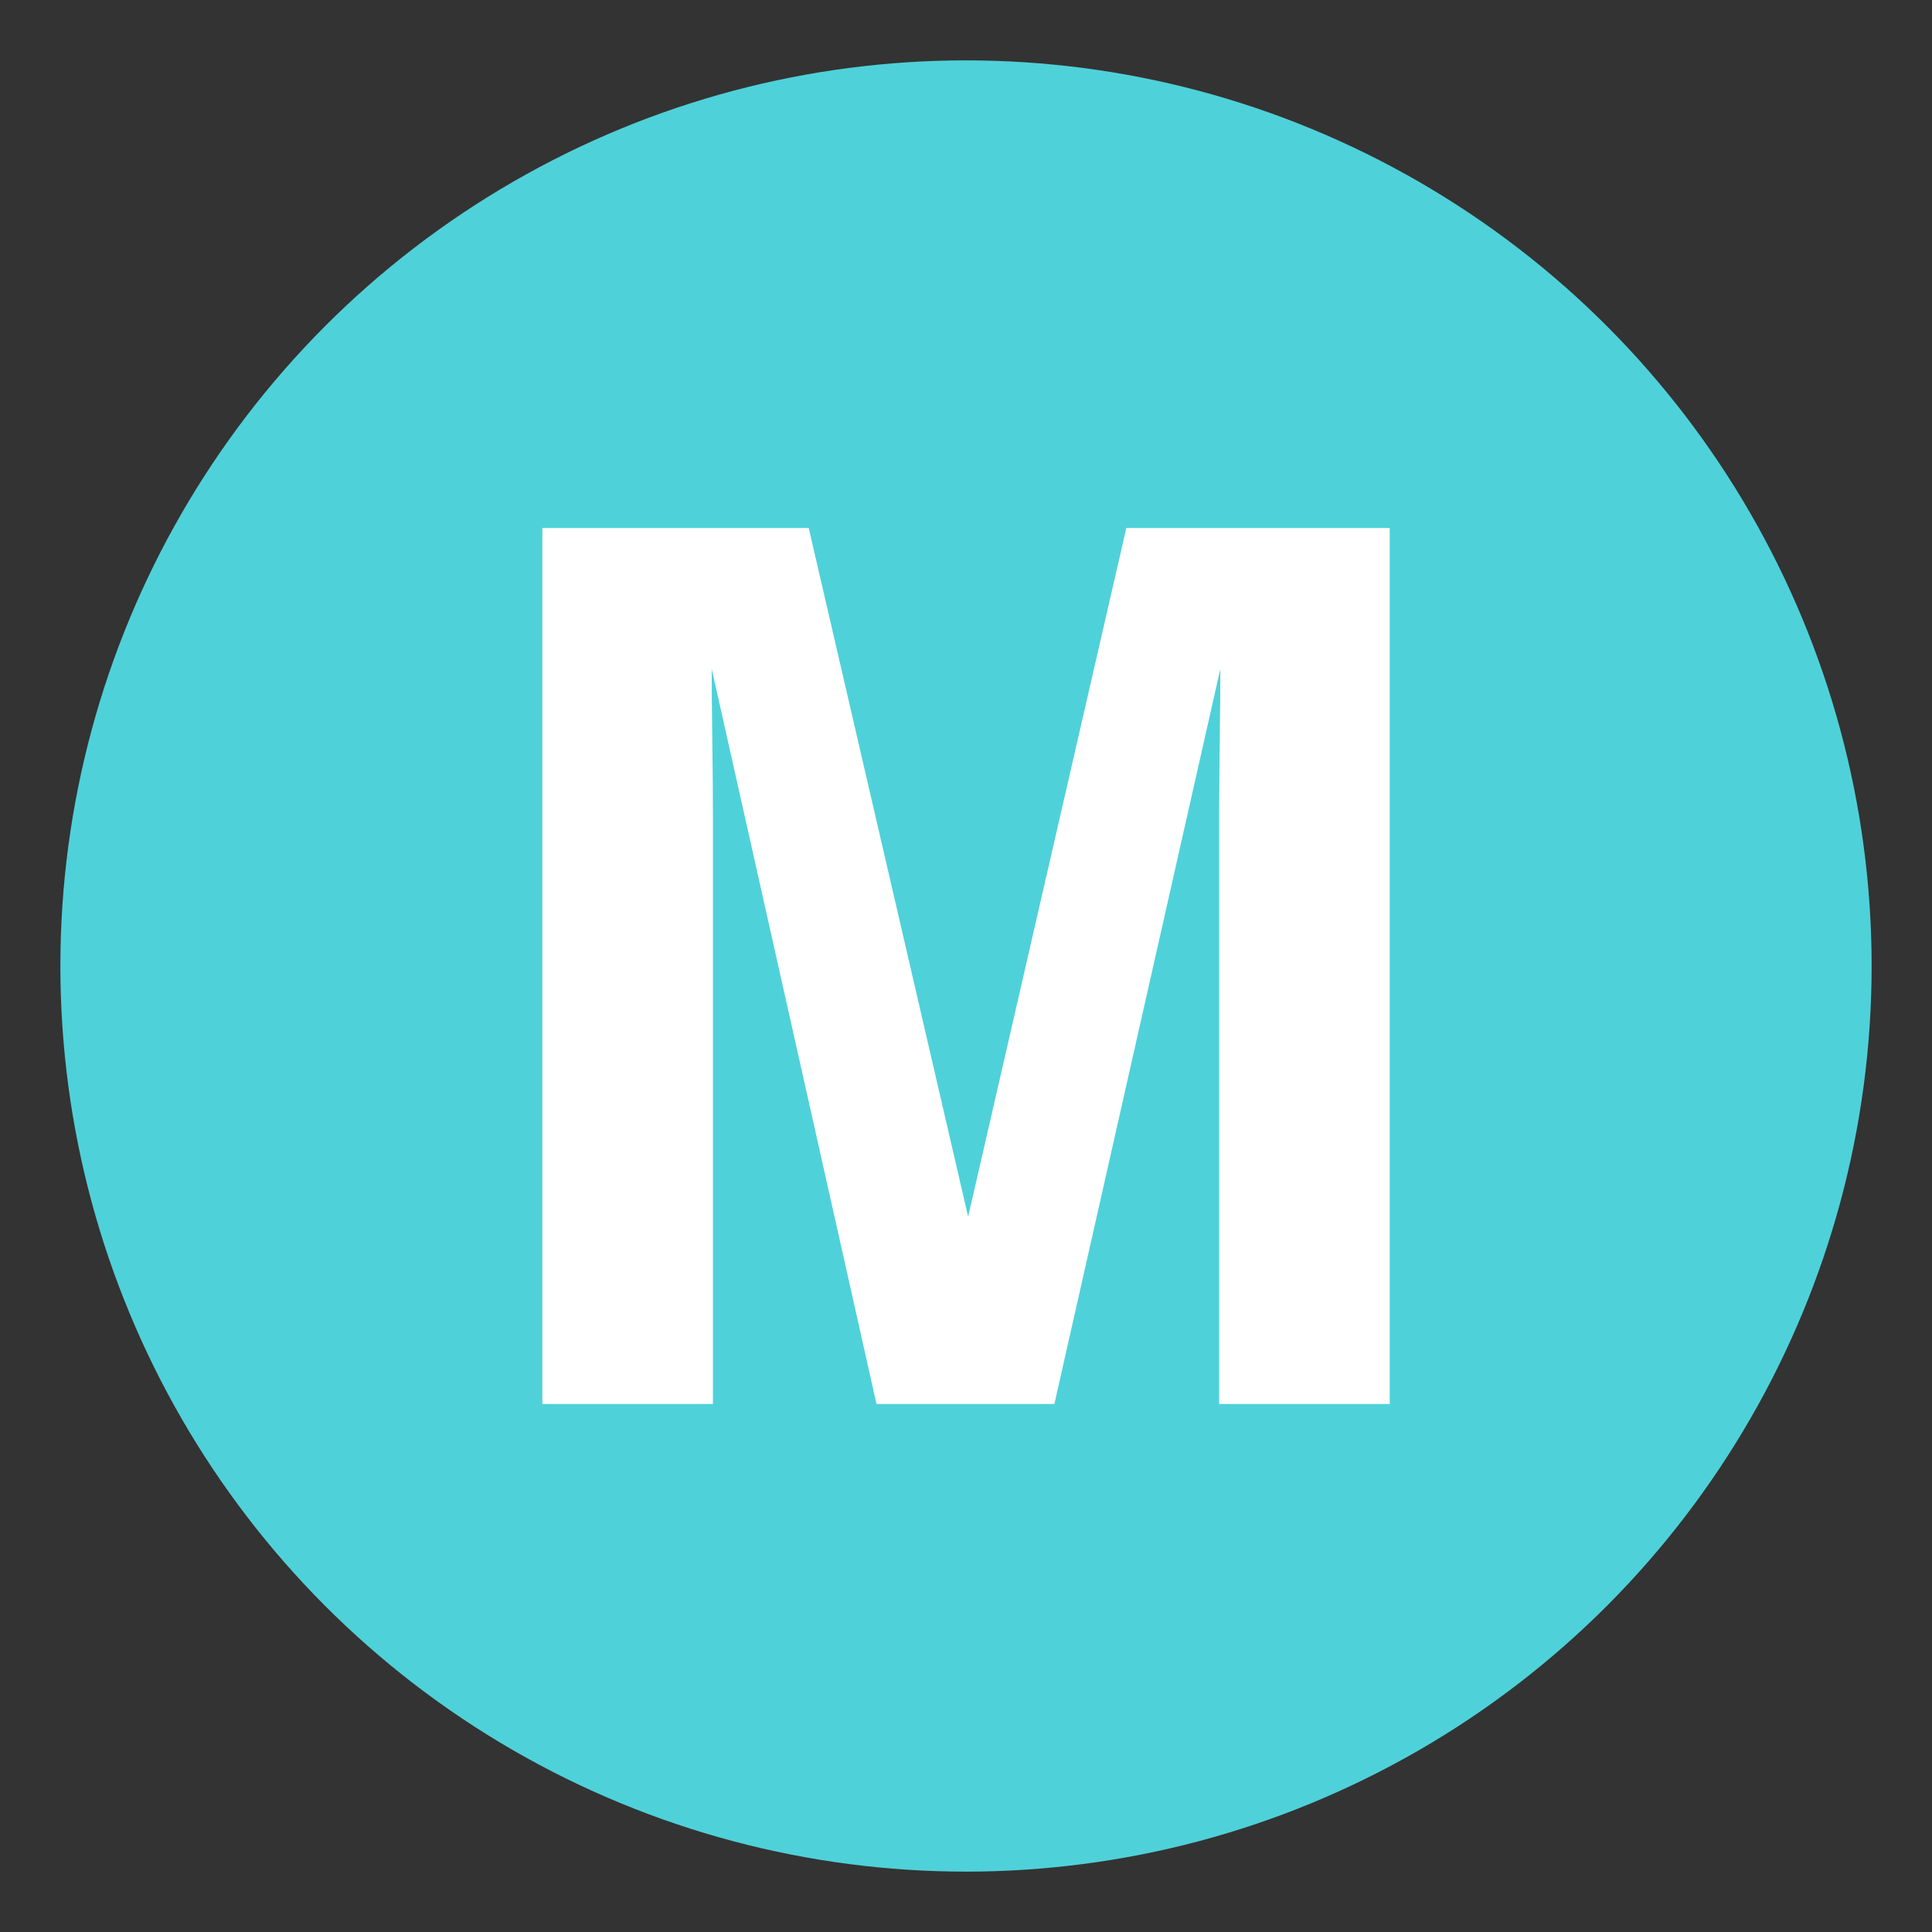<svg xmlns="http://www.w3.org/2000/svg" width="16" height="16" viewBox="0 0 64 64"><rect x="0" y="0" width="64" height="64" fill="#333333" stroke="none"/><circle fill="#4FD1D9" cx="32" cy="32" r="30"/><path fill="#FFF" d="M37.311 17.492h8.725v29.016h-5.65V26.882c0-.564.008-1.355.02-2.372.014-1.018.02-1.802.02-2.353l-5.498 24.351h-5.893l-5.459-24.351c0 .551.006 1.335.02 2.353.014 1.017.02 1.808.02 2.372v19.626h-5.65V17.492h8.824l5.281 22.814 5.24-22.814z"/></svg>